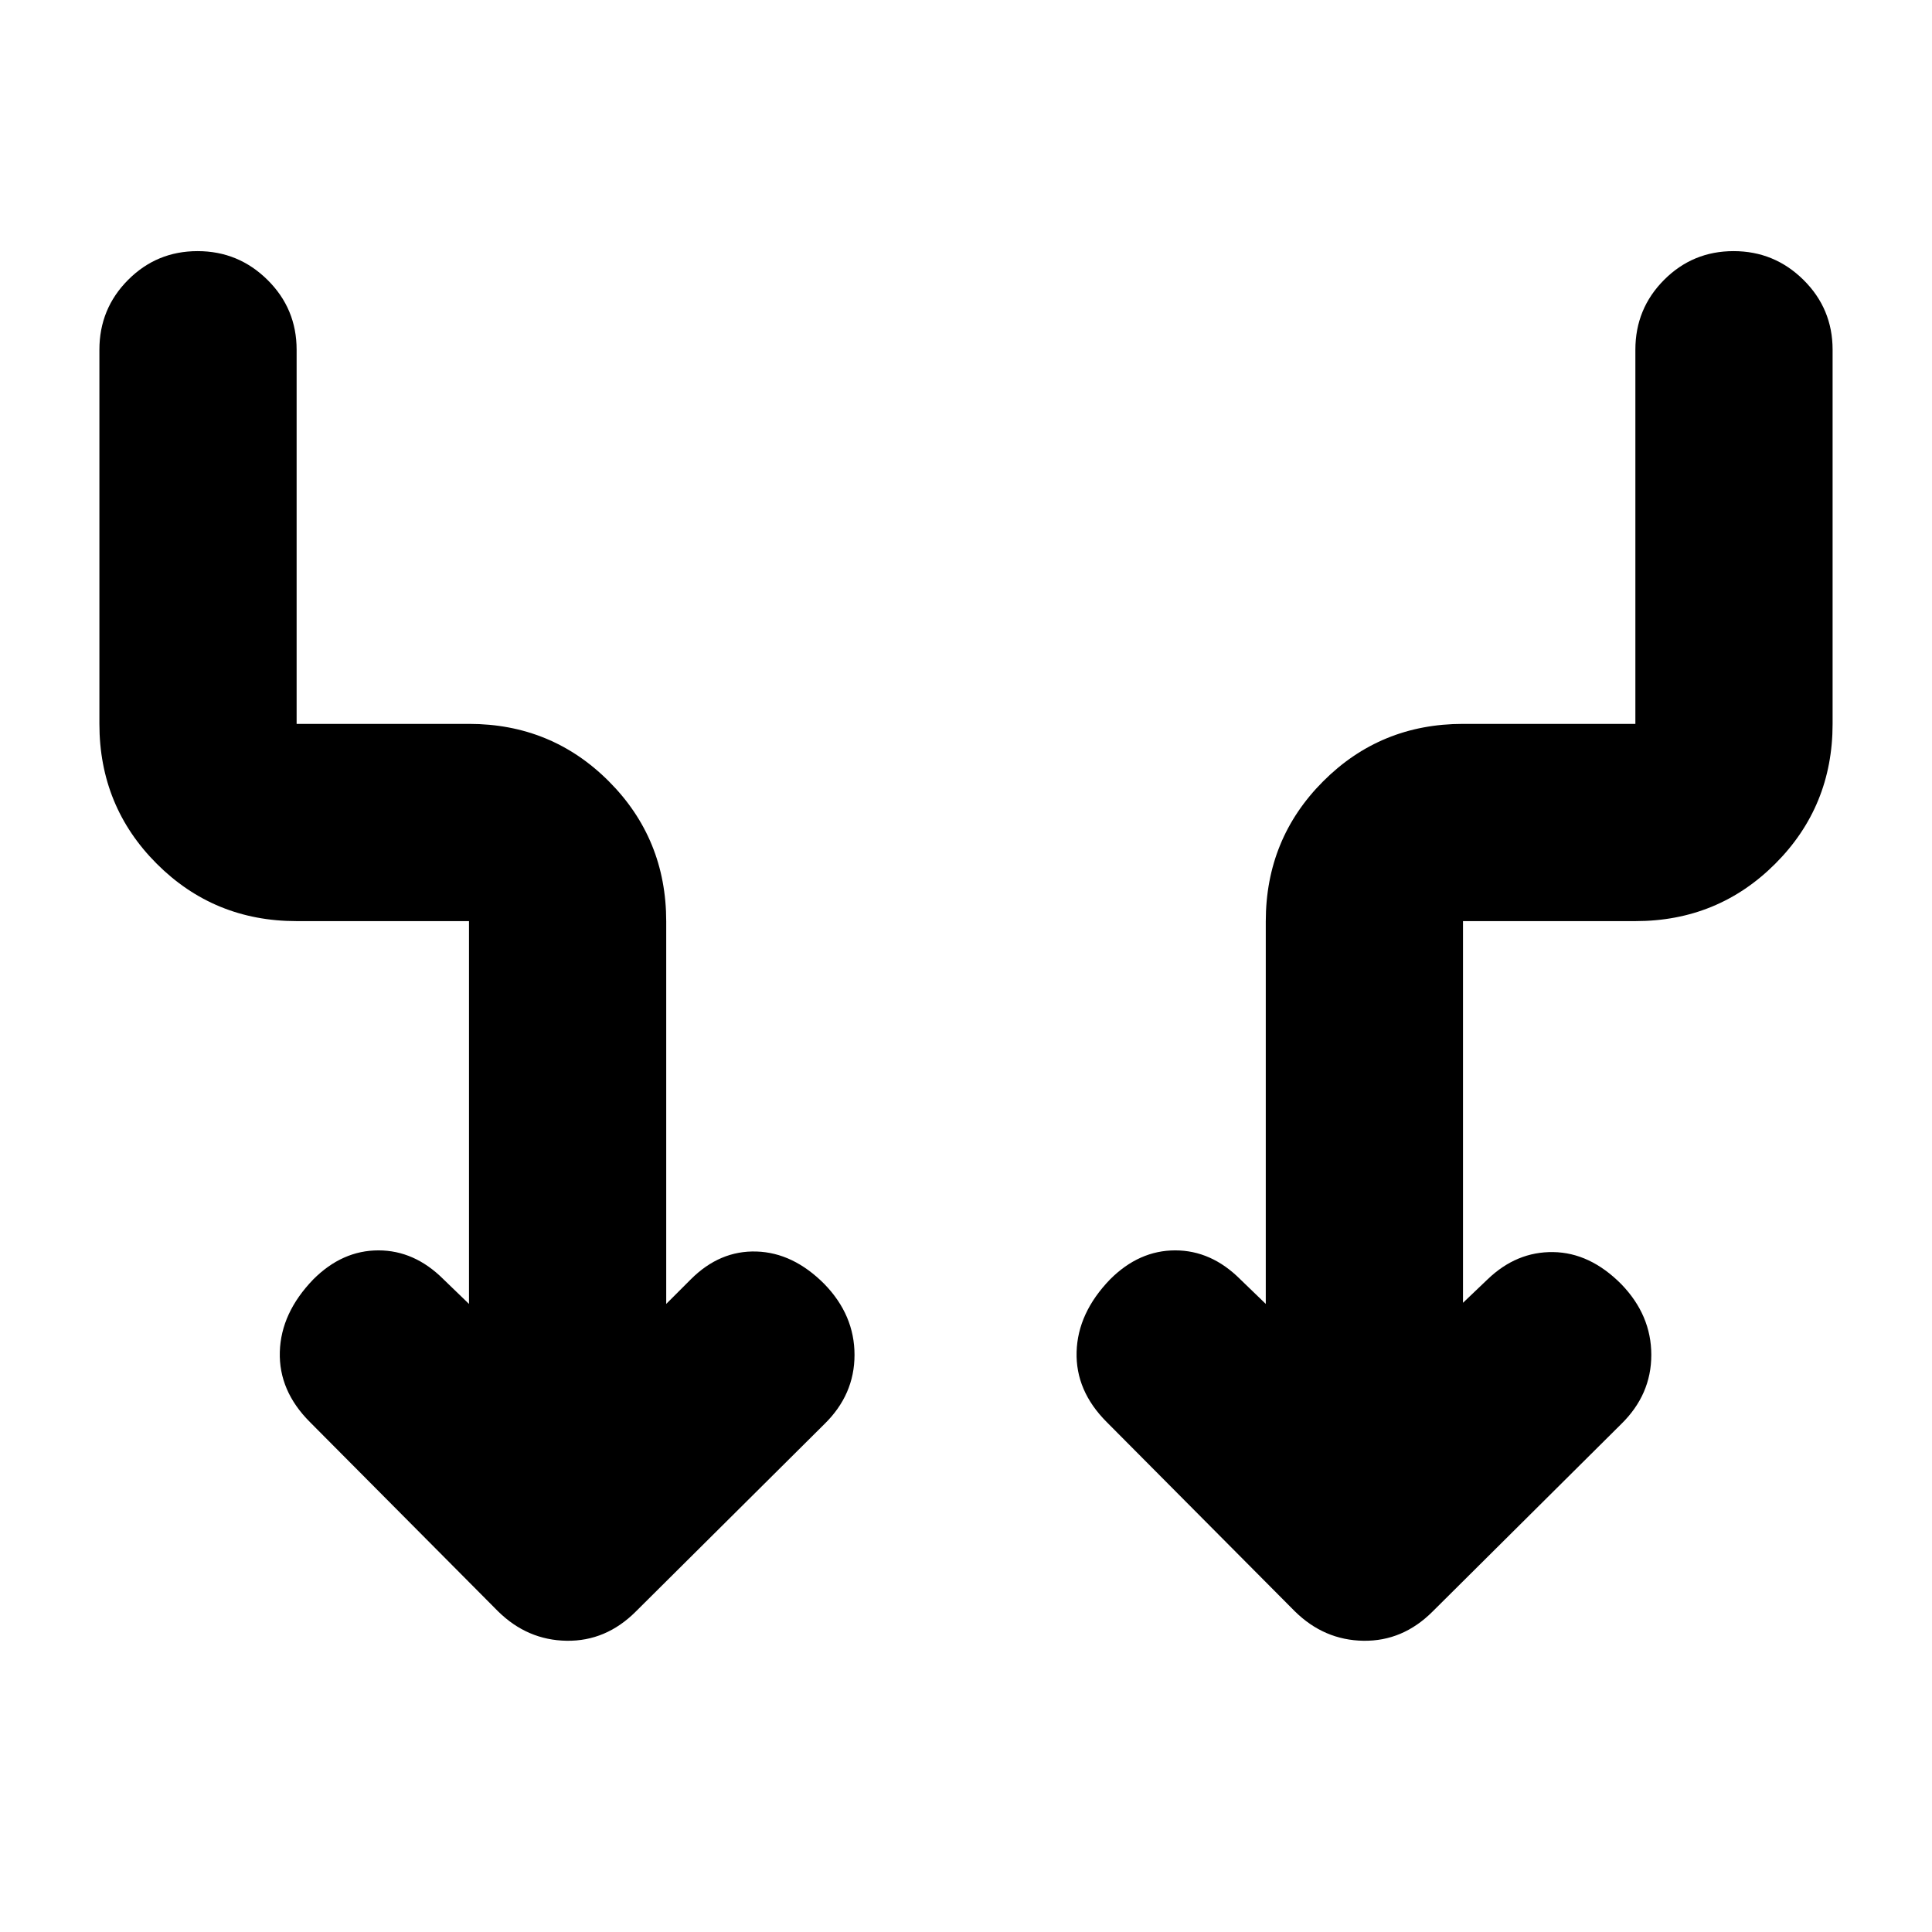 <svg xmlns="http://www.w3.org/2000/svg" height="20" viewBox="0 -960 960 960" width="20"><path d="M233.041-312.089v-190.215h-85.65q-41.004 0-69.503-28.498-28.498-28.499-28.498-69.504v-185.912q0-20.387 14.246-34.694 14.246-14.306 34.544-14.306 20.298 0 34.755 14.306 14.456 14.307 14.456 34.694v185.912h85.65q41.005 0 69.503 28.549 28.499 28.548 28.499 69.624v190.044l12.216-12.216q14.391-14.391 32.631-13.826 18.239.565 33.761 16.174 14.957 15.435 14.957 35.189 0 19.754-14.957 34.377l-93.713 93.148q-14.809 14.809-34.361 14.526-19.551-.282-34.144-14.674l-93.435-94q-15.522-15.522-14.957-34.892.566-19.369 16.653-36.022 14.391-14.391 32.348-14.391t32.348 14.391l12.651 12.216Zm493.918-.565 12.216-11.651q14.392-13.826 32.631-13.544 18.239.283 33.761 15.892 14.957 15.435 14.957 35.189 0 19.754-14.957 34.377l-93.713 93.148q-14.809 14.809-34.36 14.526-19.552-.282-34.145-14.674l-93.435-94q-15.522-15.522-14.957-34.892.566-19.369 16.653-36.022 14.391-14.391 32.348-14.391t32.348 14.391l12.651 12.216v-190.044q0-41.076 28.499-69.624 28.498-28.549 69.503-28.549h85.65v-185.912q0-20.387 14.246-34.694 14.246-14.306 34.544-14.306 20.297 0 34.754 14.306 14.457 14.307 14.457 34.694v185.912q0 41.005-28.498 69.504-28.499 28.498-69.503 28.498h-85.65v189.65Z"/></svg>